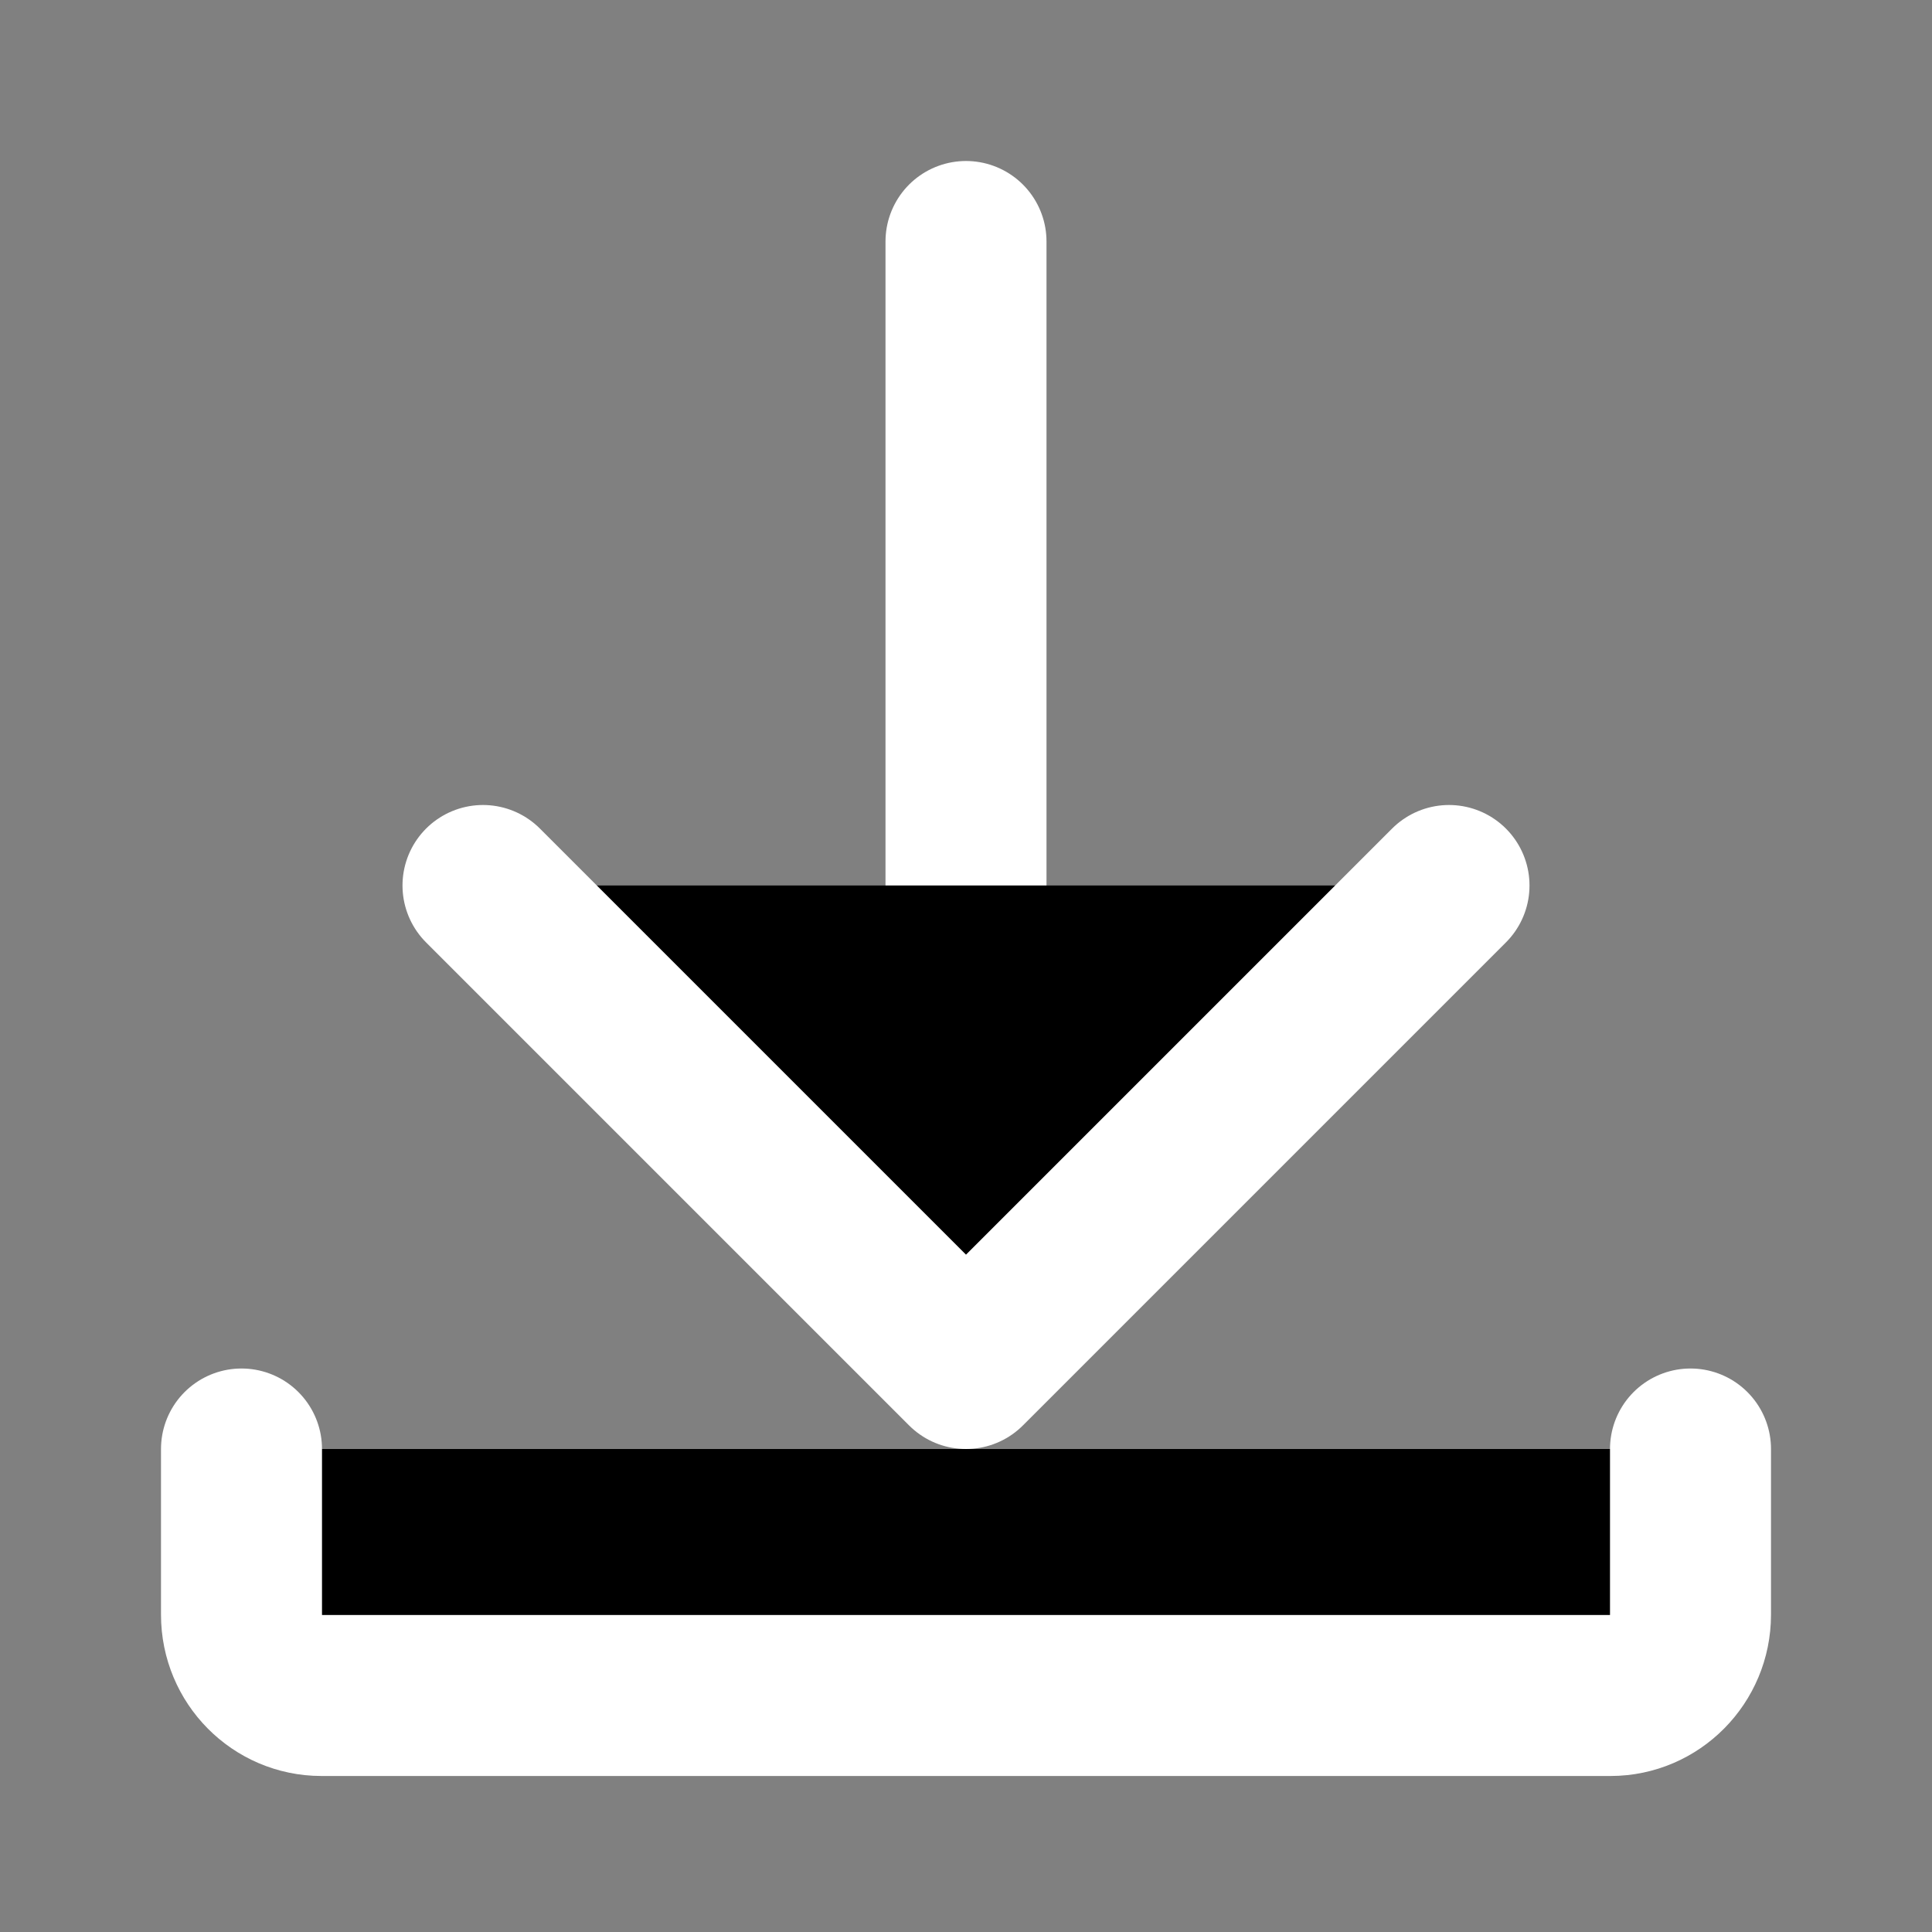 <svg width="24" height="24" viewBox="0 0 24 24" xmlns="http://www.w3.org/2000/svg">
<rect x="0" y="0" width="24" height="24" fill="#808080" stroke="none"/>
<path d="M12 3V15"  stroke="#FFFFFF" stroke-width="2" stroke-linecap="round"/>
<path d="M18 11L12 17L6 11"  stroke="#FFFFFF" stroke-width="2" stroke-linecap="round" stroke-linejoin="round"/>
<path d="M3 18V20.059C3 20.613 3.445 21.062 3.993 21.062H20.007C20.555 21.062 21 20.61 21 20.059V18"  stroke="#FFFFFF" stroke-width="2" stroke-linecap="round" stroke-linejoin="round"/>
</svg>
